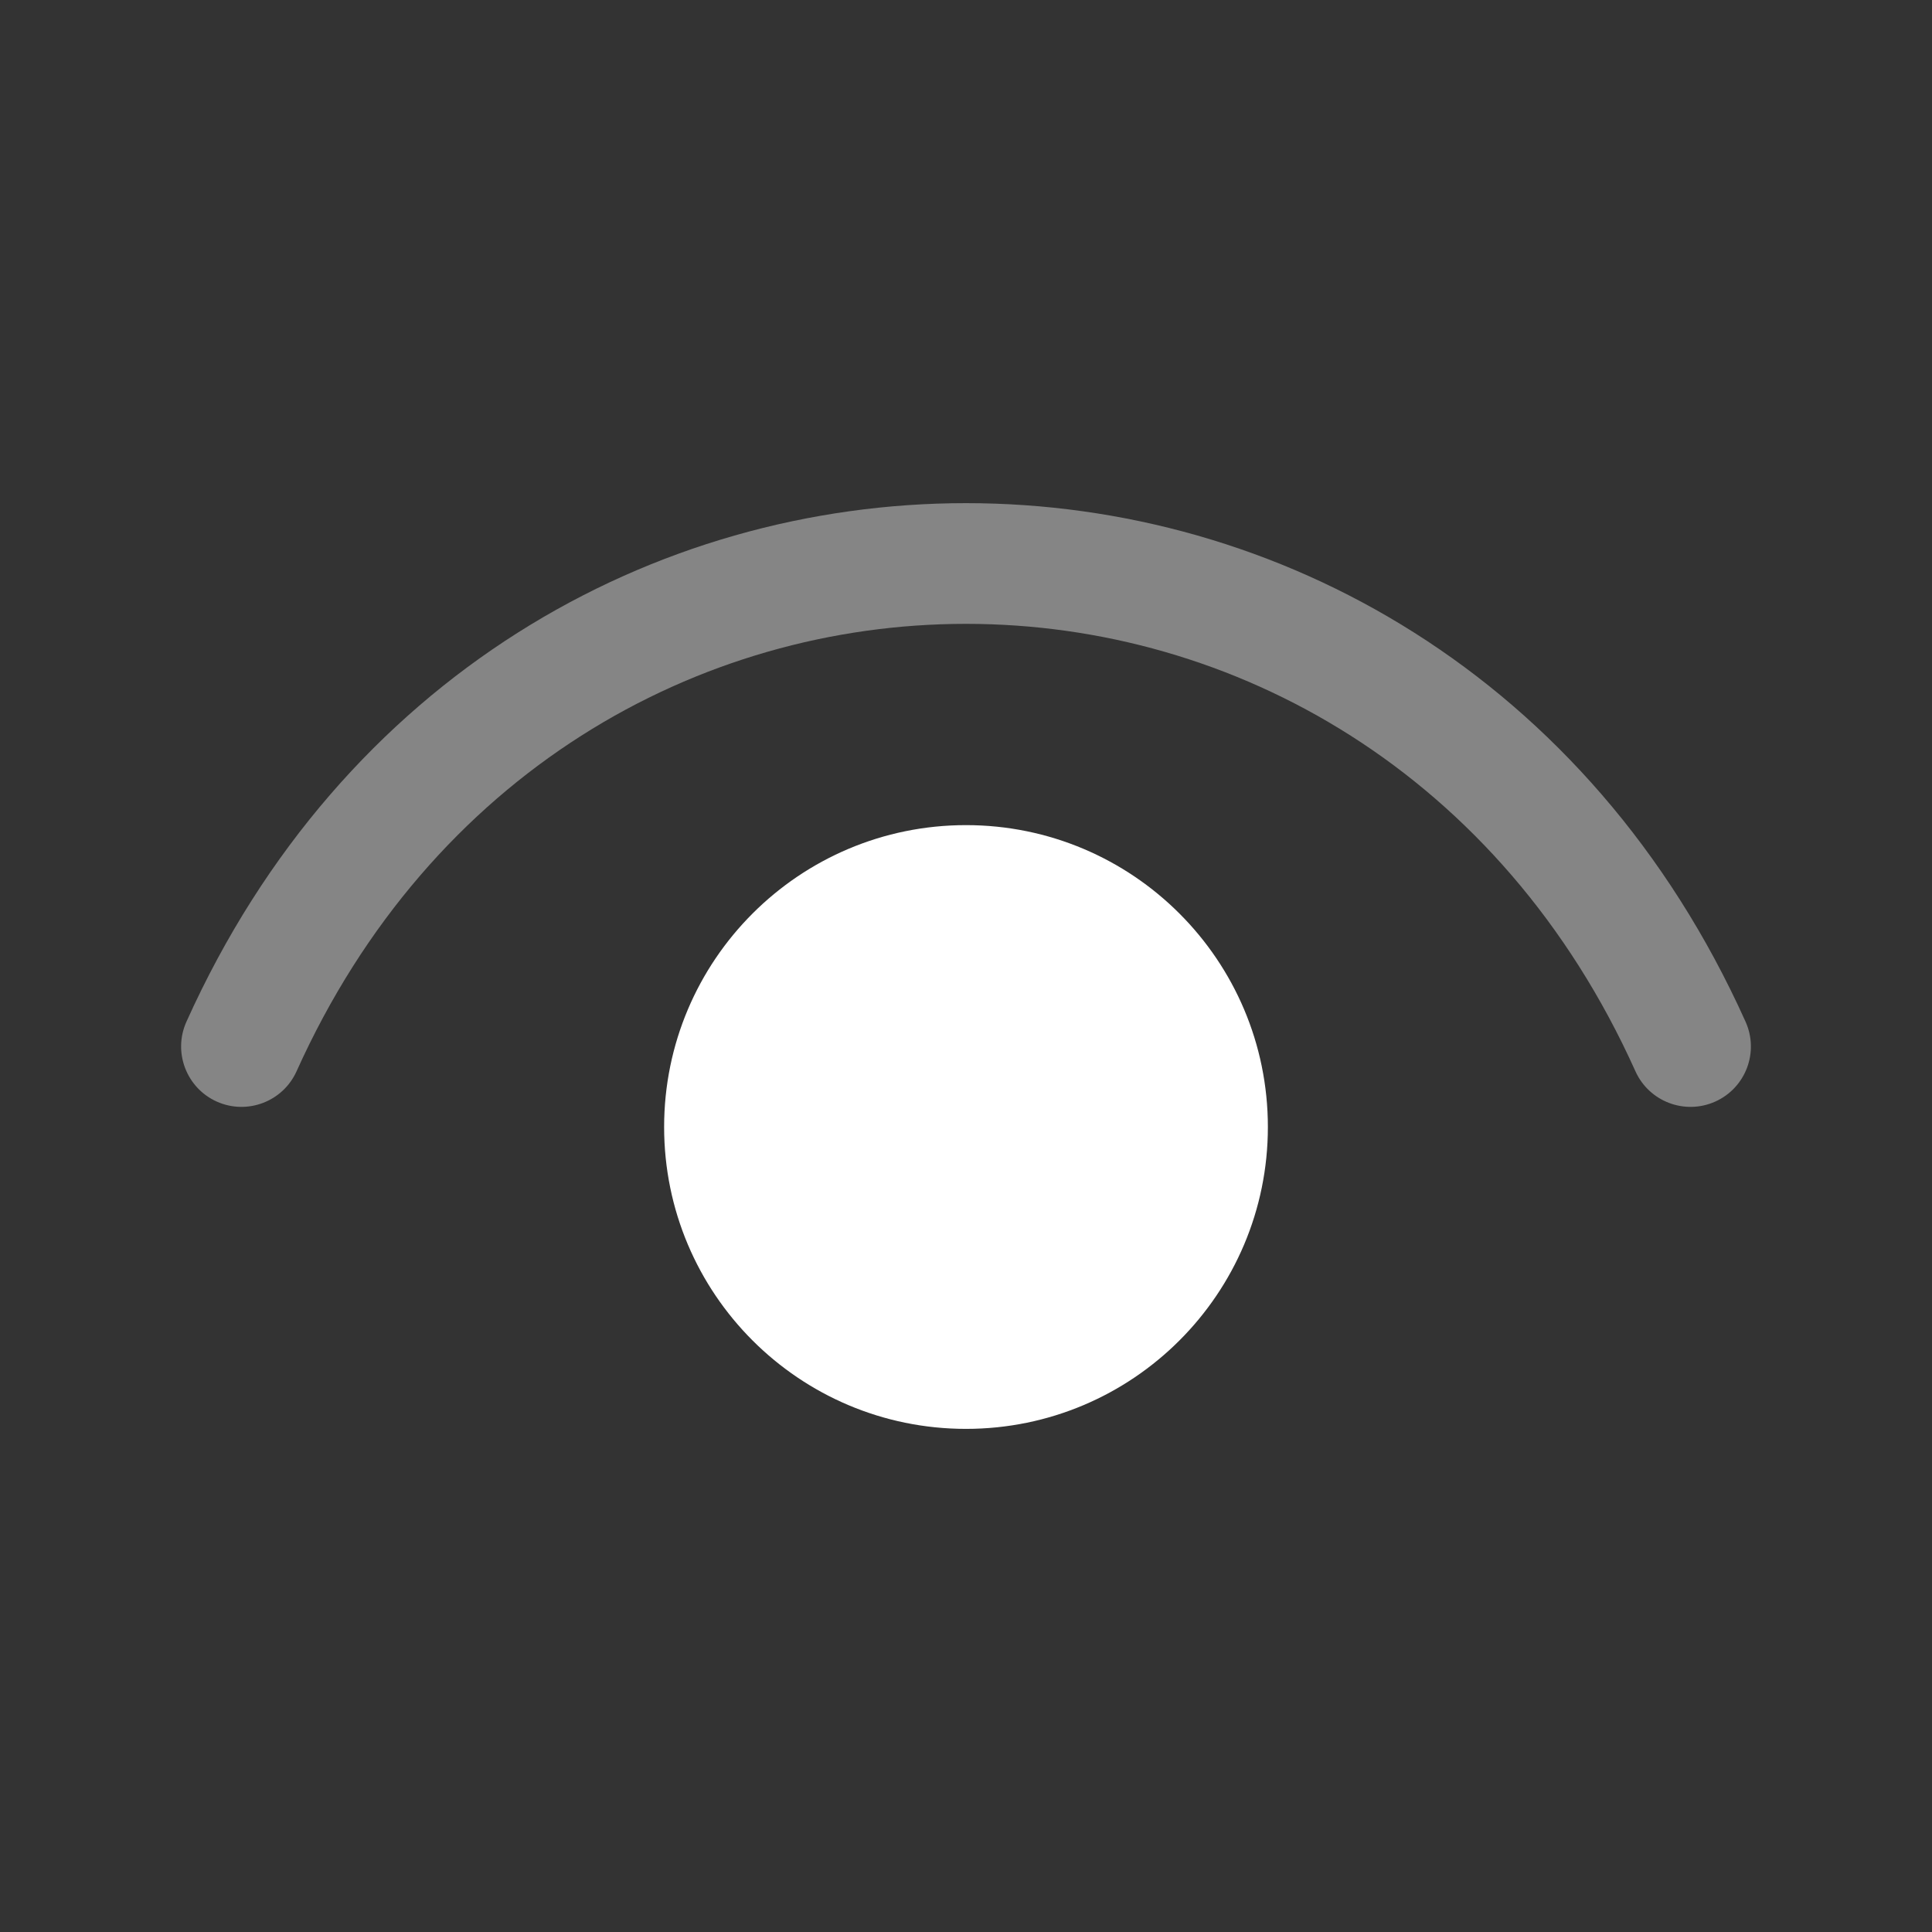 <svg width="24" height="24" viewBox="0 0 24 24" fill="none" xmlns="http://www.w3.org/2000/svg">
<rect x="0" y="0" width="24" height="24" fill="#333333" stroke="none"/>
<path opacity="0.4" fill-rule="evenodd" clip-rule="evenodd" d="M20.316 13.308C16.982 5.897 7.019 5.897 3.684 13.308C3.514 13.685 3.07 13.854 2.692 13.684C2.315 13.514 2.146 13.07 2.316 12.692C6.182 4.103 17.819 4.103 21.684 12.692C21.854 13.07 21.686 13.514 21.308 13.684C20.93 13.854 20.486 13.685 20.316 13.308Z" fill="white"/>
<path fill-rule="evenodd" clip-rule="evenodd" d="M15.75 14C15.75 11.929 14.071 10.25 12 10.25C9.929 10.25 8.25 11.929 8.25 14C8.25 16.071 9.929 17.75 12 17.75C14.071 17.75 15.75 16.071 15.75 14Z" fill="white"/>
</svg>
